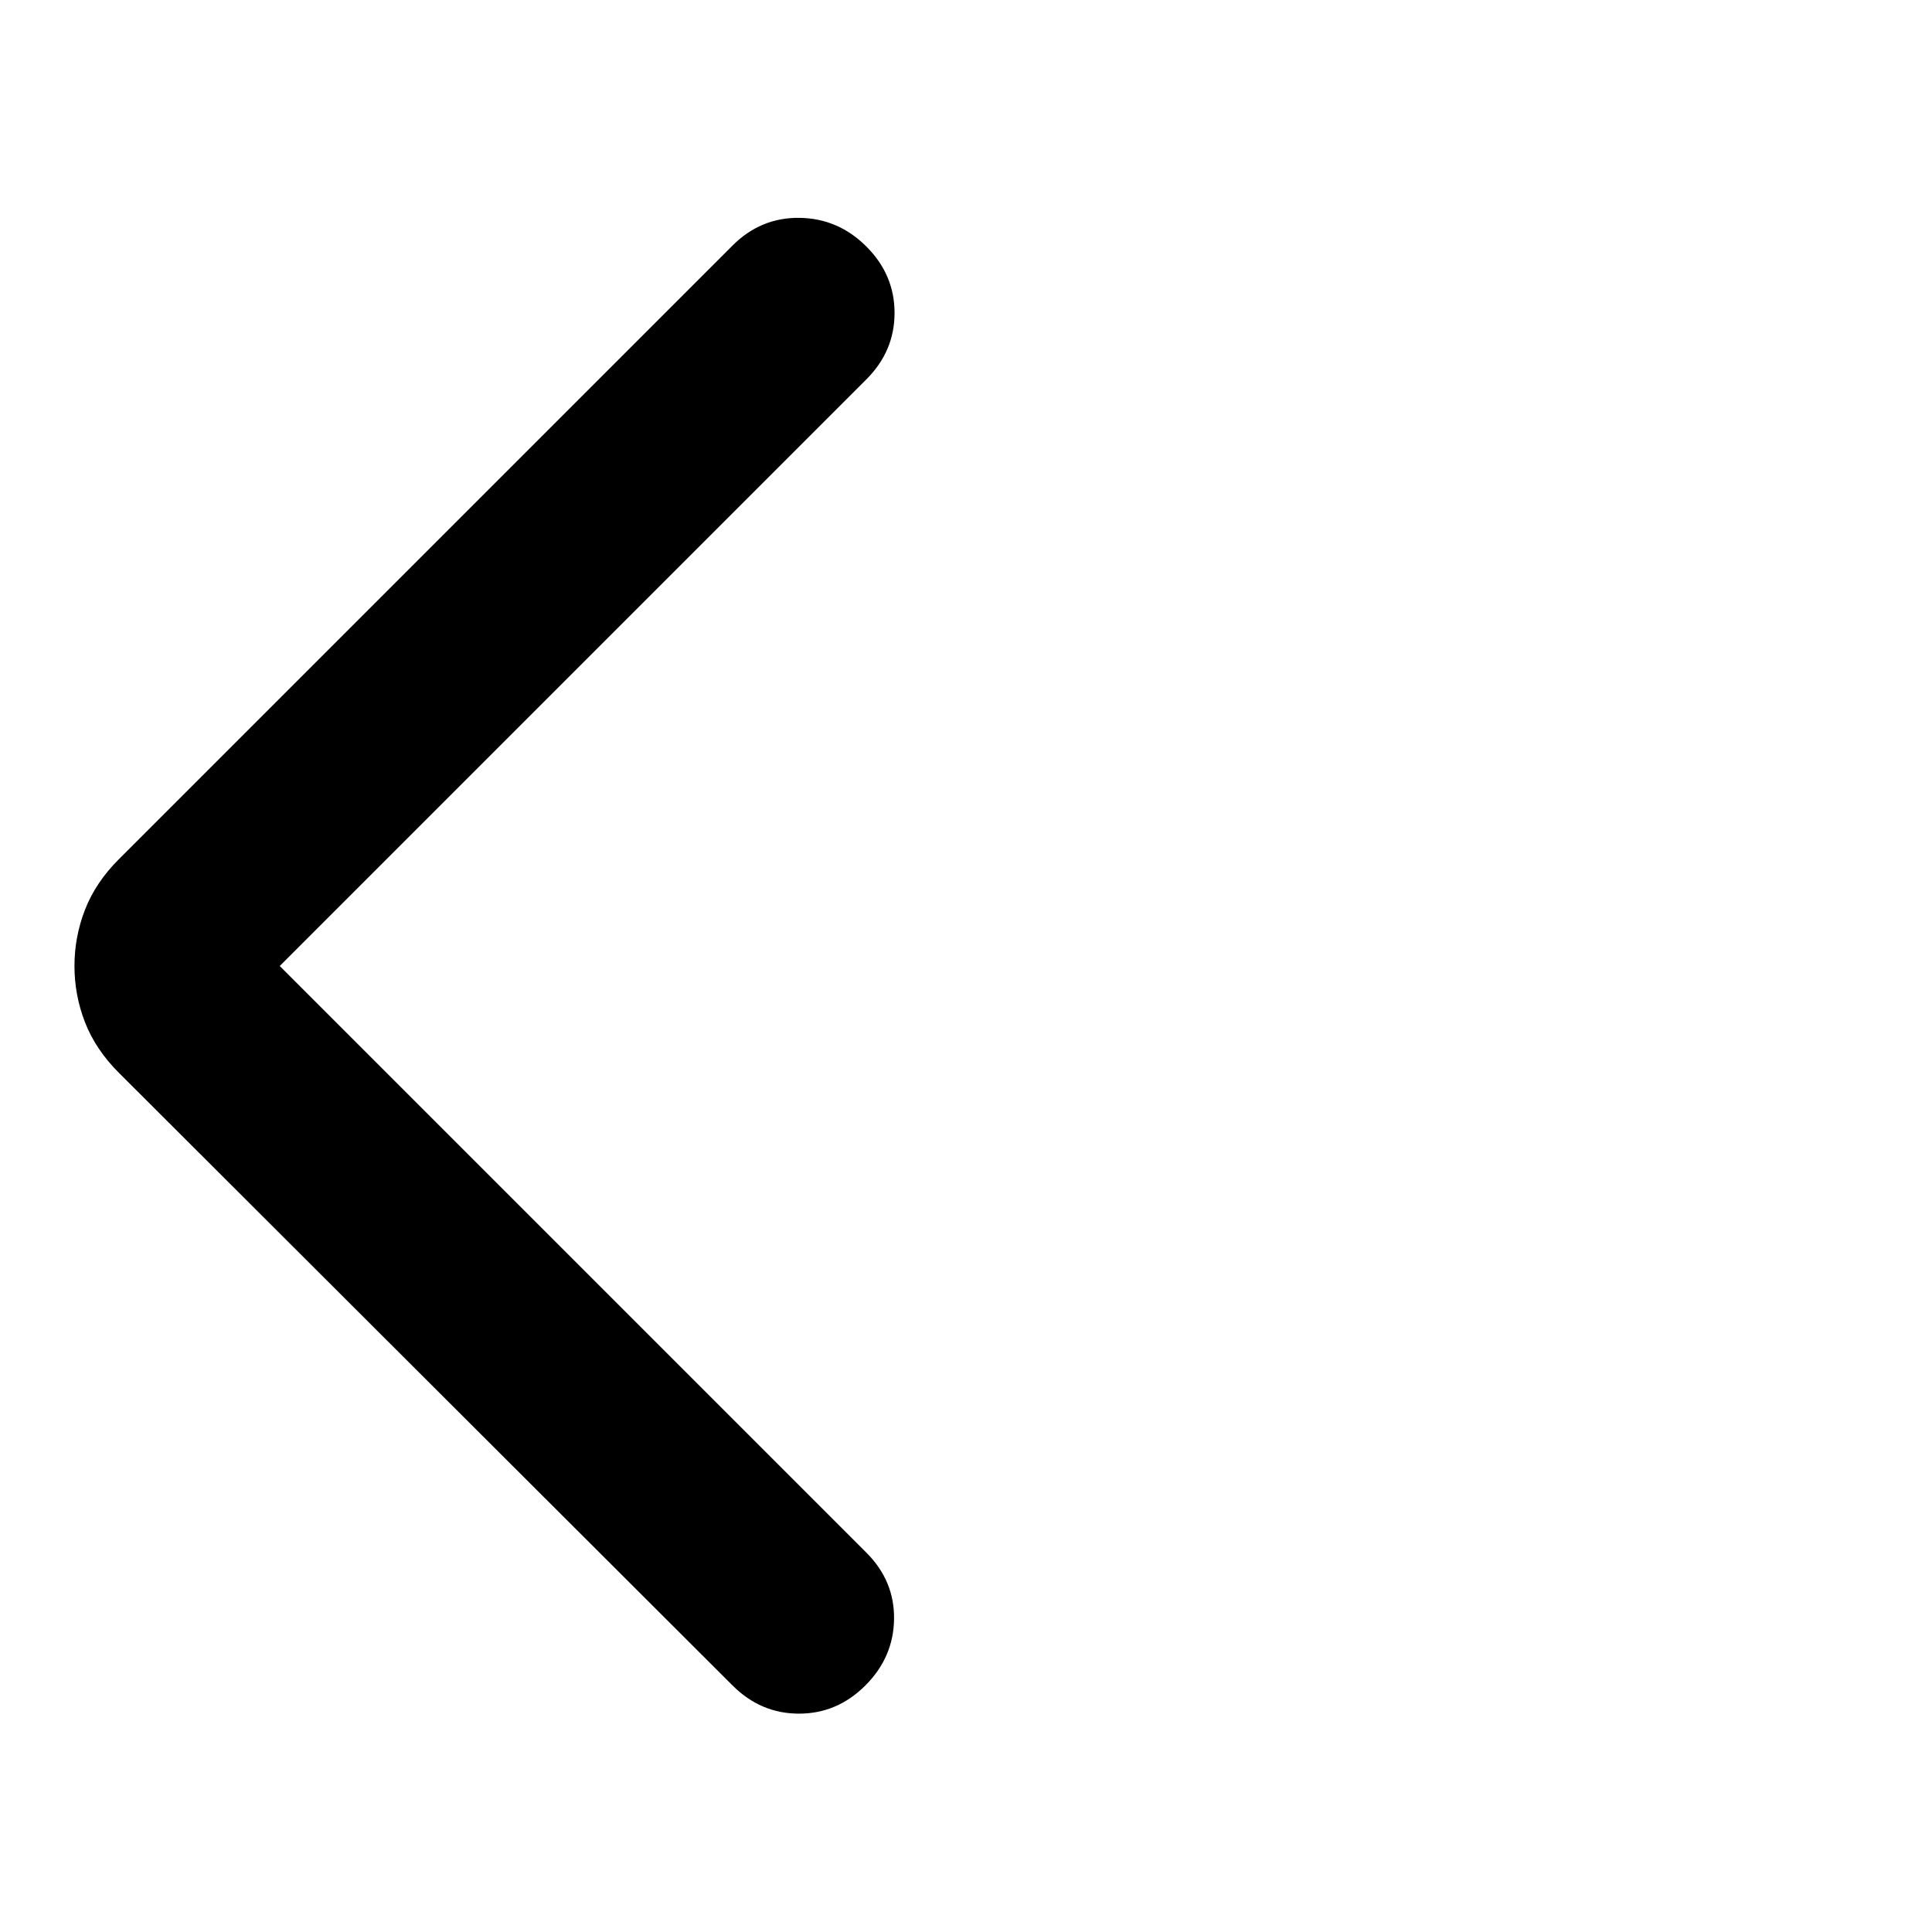 <svg xmlns="http://www.w3.org/2000/svg" height="24" viewBox="0 -960 960 960" width="24"><path d="m139-480 291.5 291.5q14 14 13.75 33t-14.25 33q-14 14-33 14t-33-14L59-427q-11.5-11.5-16.75-25T37-480q0-14.5 5.25-28T59-533l305-305q14-14 33.25-13.75t33.25 14.25q14 14 14 33t-14 33L139-480Z"/></svg>